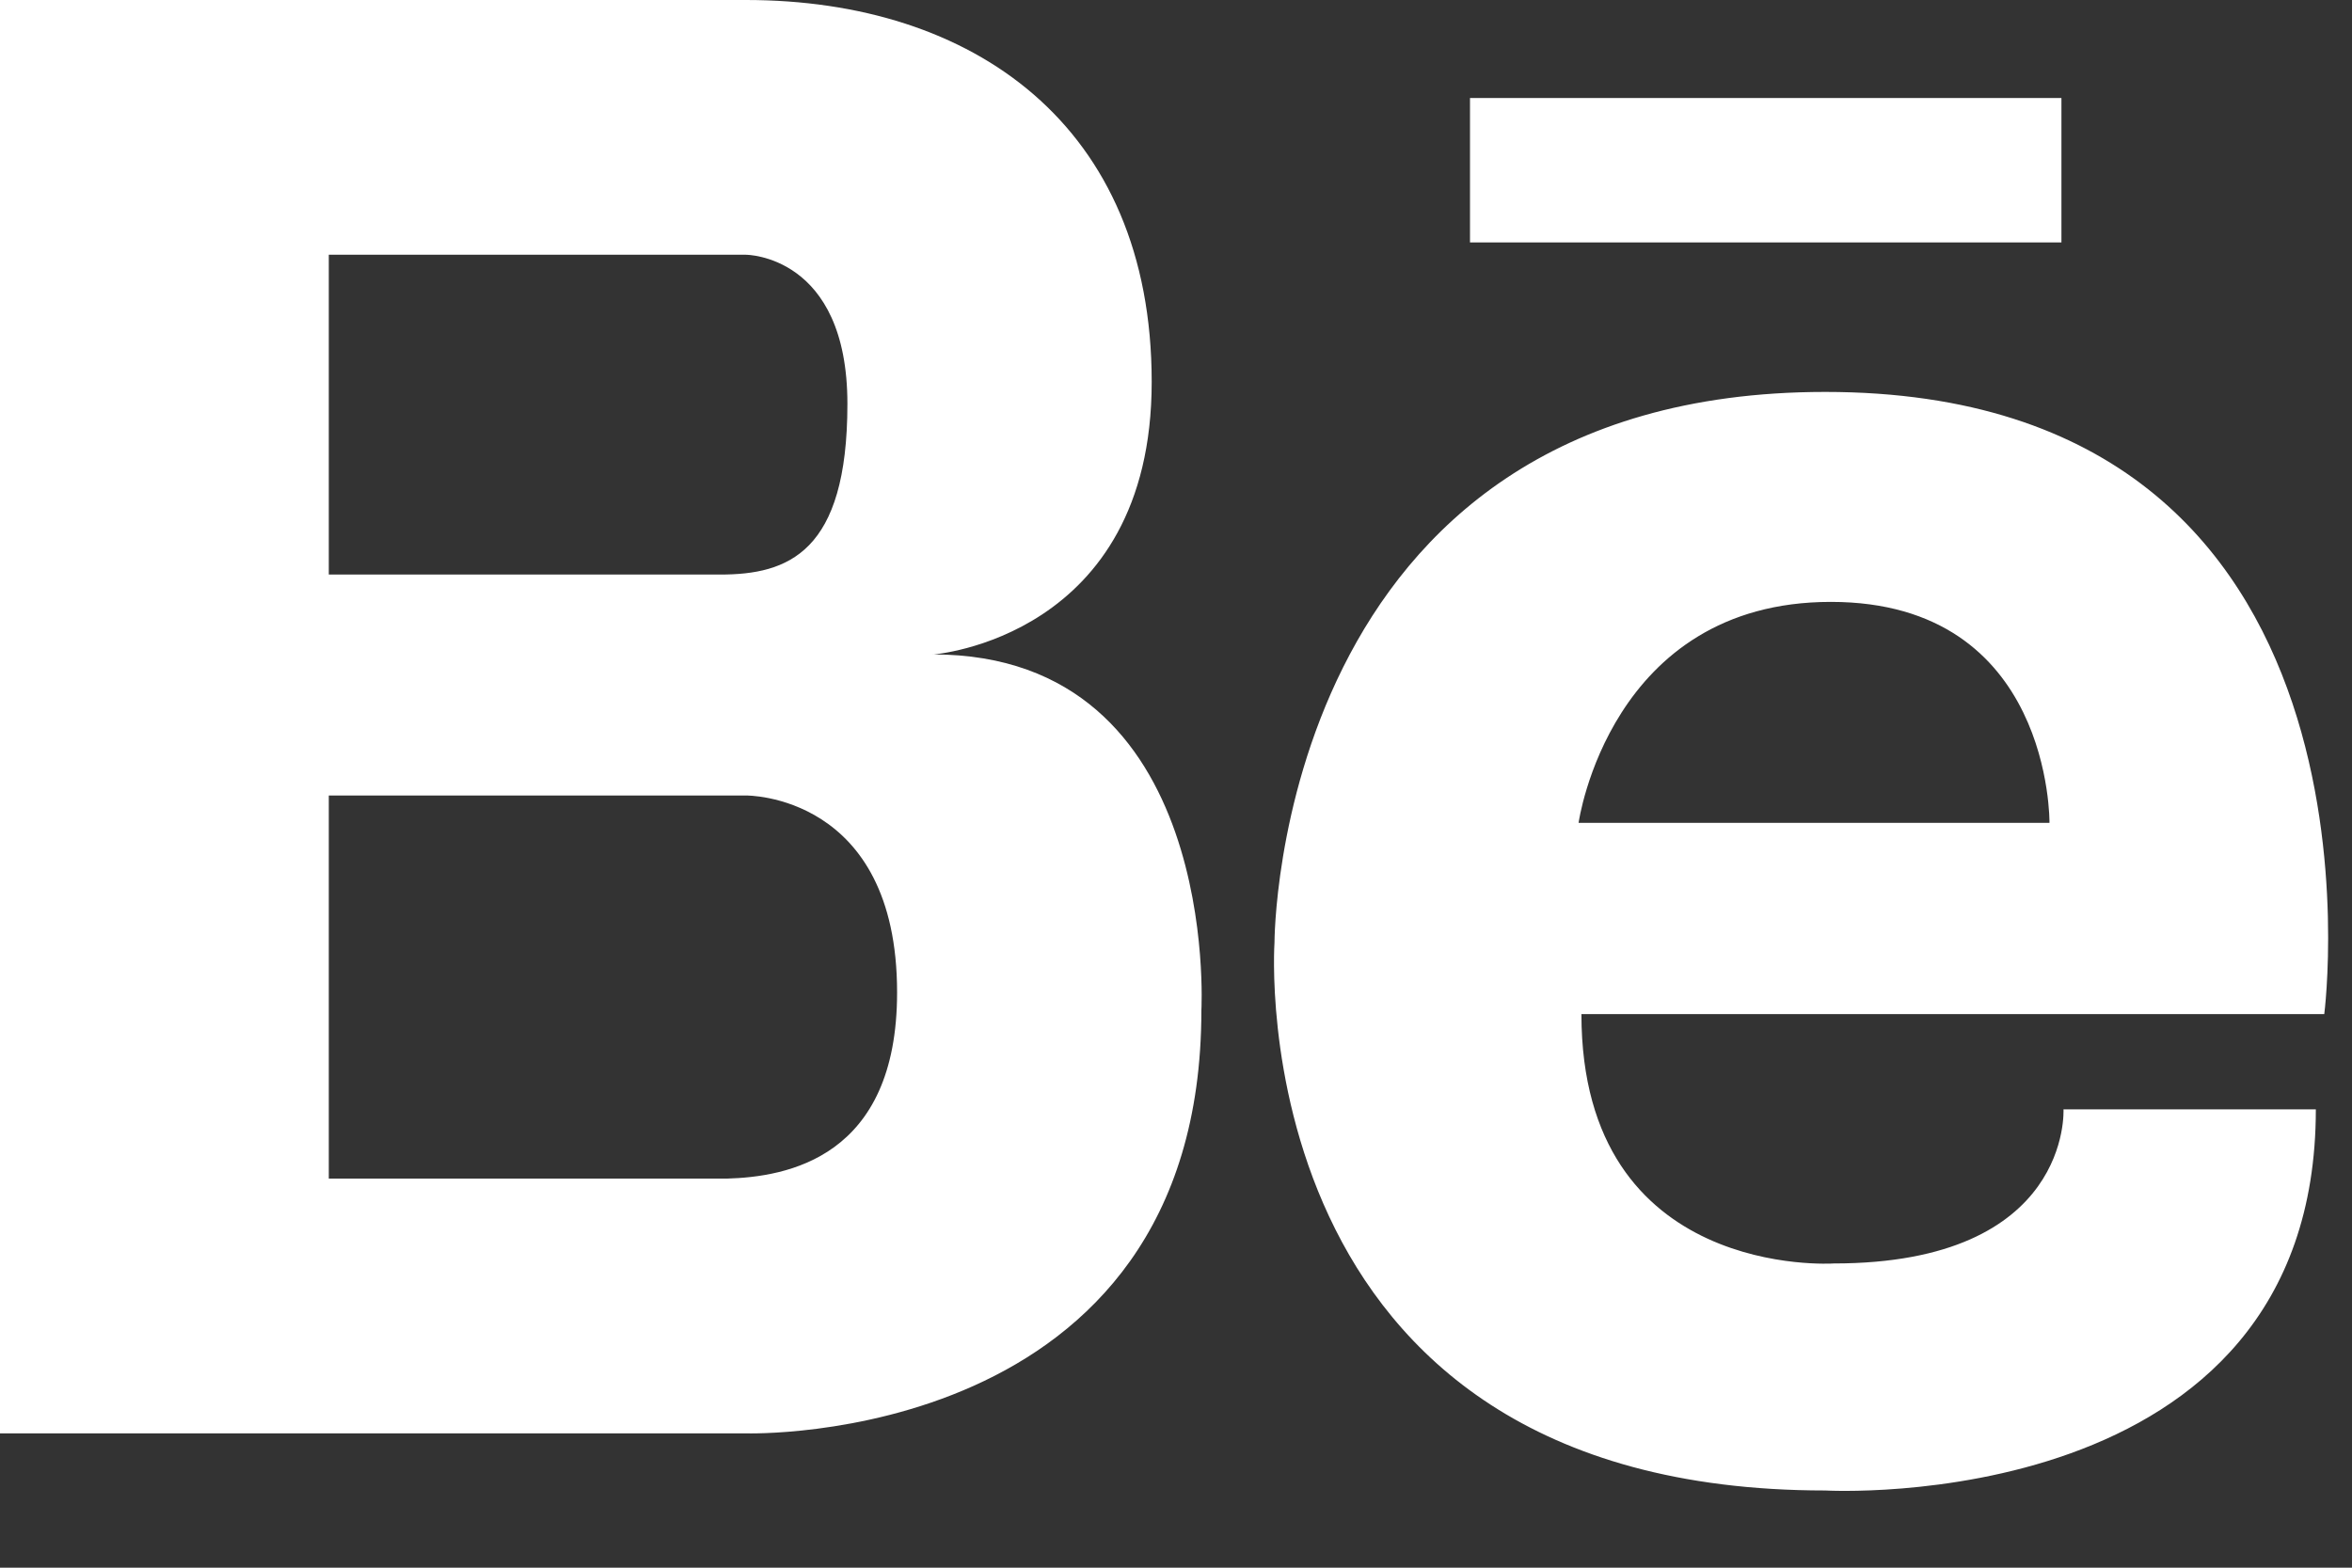 <svg width="24" height="16" xmlns="http://www.w3.org/2000/svg"><rect width="100%" height="100%" fill="#333333" stroke="none"/><path d="M7.416 12.029H3.355v-3.91h4.257s1.542-.02 1.542 2.01c0 1.691-1.128 1.883-1.738 1.9zM3.355 2.6h4.257s1.035 0 1.035 1.522-.609 1.742-1.299 1.742H3.355V2.6zM9.52 6.68s2.232-.166 2.232-2.783C11.752 1.277 9.926 0 7.612 0H0v14.629h7.612s4.647.146 4.647-4.318c0 0 .203-3.632-2.74-3.632zm11.393 1.718h-4.805s.315-2.255 2.574-2.255c2.26 0 2.231 2.255 2.231 2.255M18.625 4c-5.625 0-5.62 5.62-5.62 5.62s-.386 5.592 5.62 5.592c0 0 5.006.286 5.006-3.89h-2.575s.087 1.573-2.345 1.573c0 0-2.574.173-2.574-2.545h7.58S24.546 4 18.625 4m2.41-3H15v1.474h6.035z" fill="#FFF" fill-rule="evenodd"/></svg>